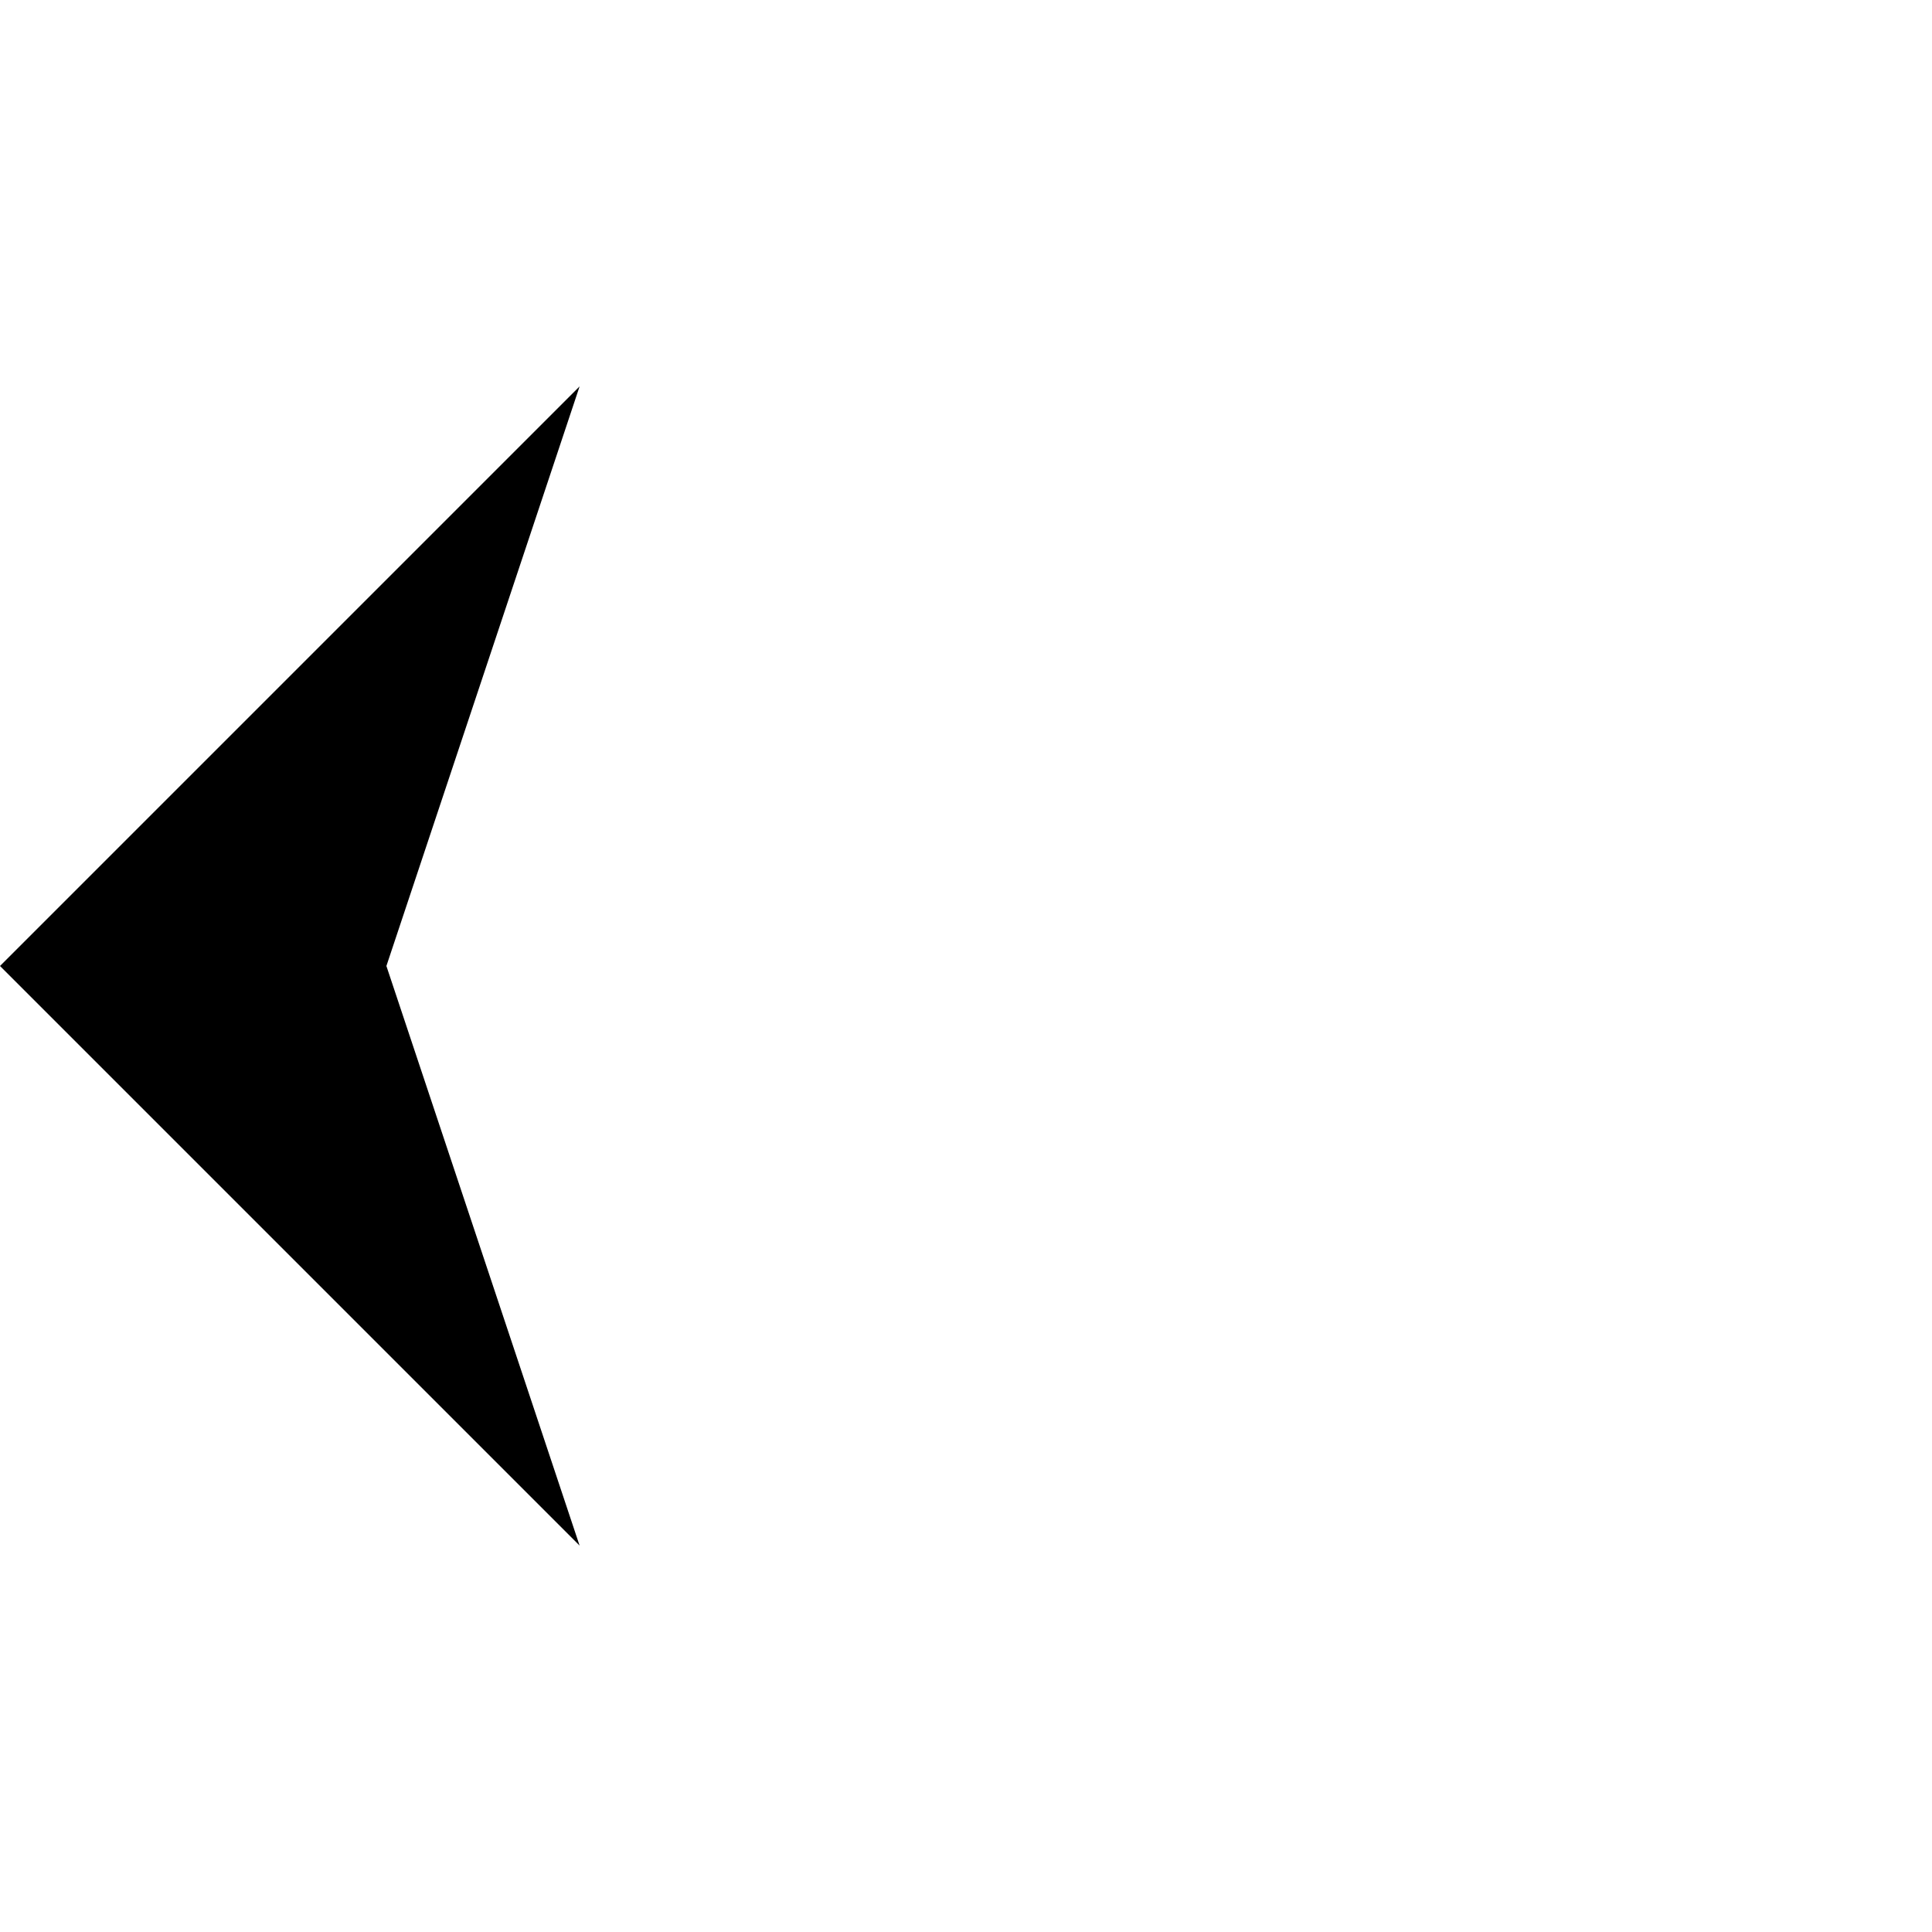 ﻿<?xml version="1.0" encoding="utf-8"?>
<svg version="1.1" xmlns:xlink="http://www.w3.org/1999/xlink" width="20px" height="20px" preserveAspectRatio="xMinYMid meet" viewBox="0 0 20 20" xmlns="http://www.w3.org/2000/svg">
  <path d="M 14 16 L 20 10 L 14 4 L 16 10 L 14 16 Z" fill-rule="nonzero" fill="currentColor" stroke="none" transform="scale(-1, 1) translate(-20, 0)" />
</svg>
